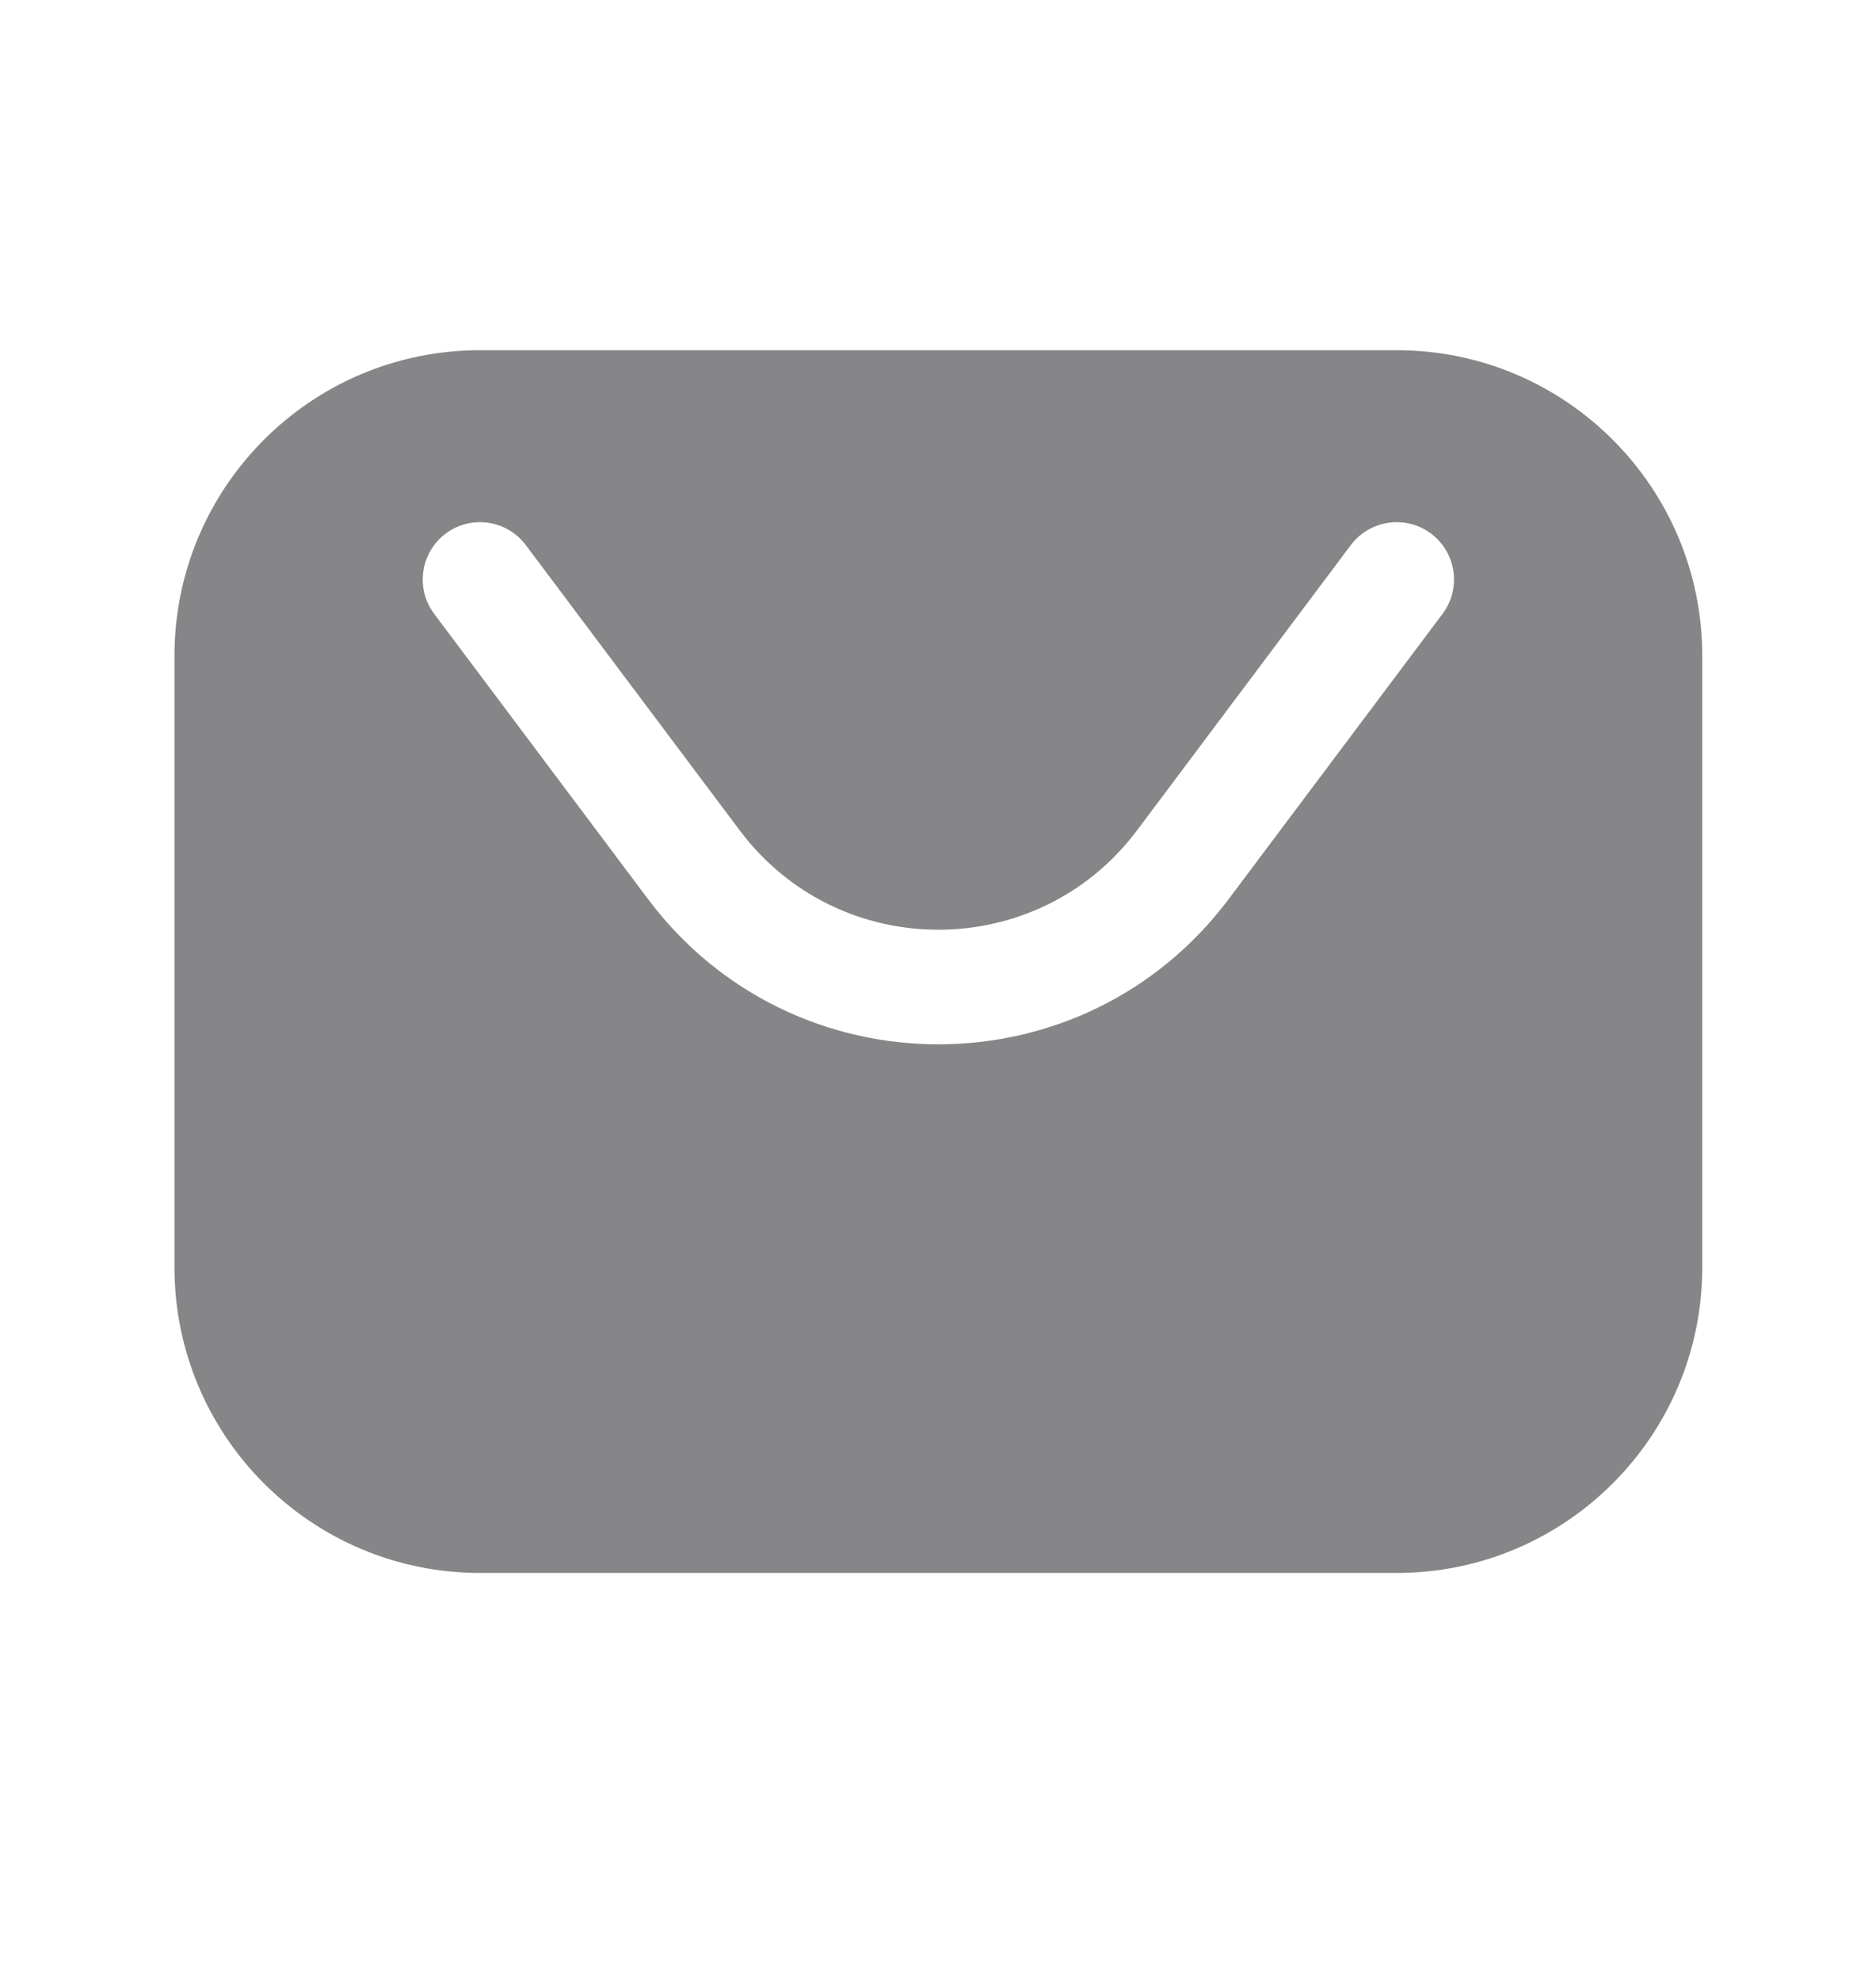 <svg width="18" height="19" viewBox="0 0 18 19" fill="none" xmlns="http://www.w3.org/2000/svg">
<g id="iconixto/solid/mail">
<path id="icon" fill-rule="evenodd" clip-rule="evenodd" d="M4.606 3.359H13.401C15.02 3.359 16.333 4.672 16.333 6.291V12.155C16.333 13.774 15.02 15.087 13.401 15.087H4.606C2.986 15.087 1.674 13.774 1.674 12.155V6.291C1.674 4.672 2.986 3.359 4.606 3.359ZM5.045 5.228C4.863 4.986 4.519 4.936 4.276 5.118C4.033 5.301 3.984 5.645 4.166 5.888L6.218 8.624C7.611 10.481 10.396 10.481 11.789 8.624L13.841 5.888C14.023 5.645 13.974 5.301 13.731 5.118C13.488 4.936 13.143 4.986 12.961 5.228L10.909 7.965C9.956 9.235 8.051 9.235 7.098 7.965L5.045 5.228Z" fill="#363538" fill-opacity="0.6"/>
</g>
</svg>
